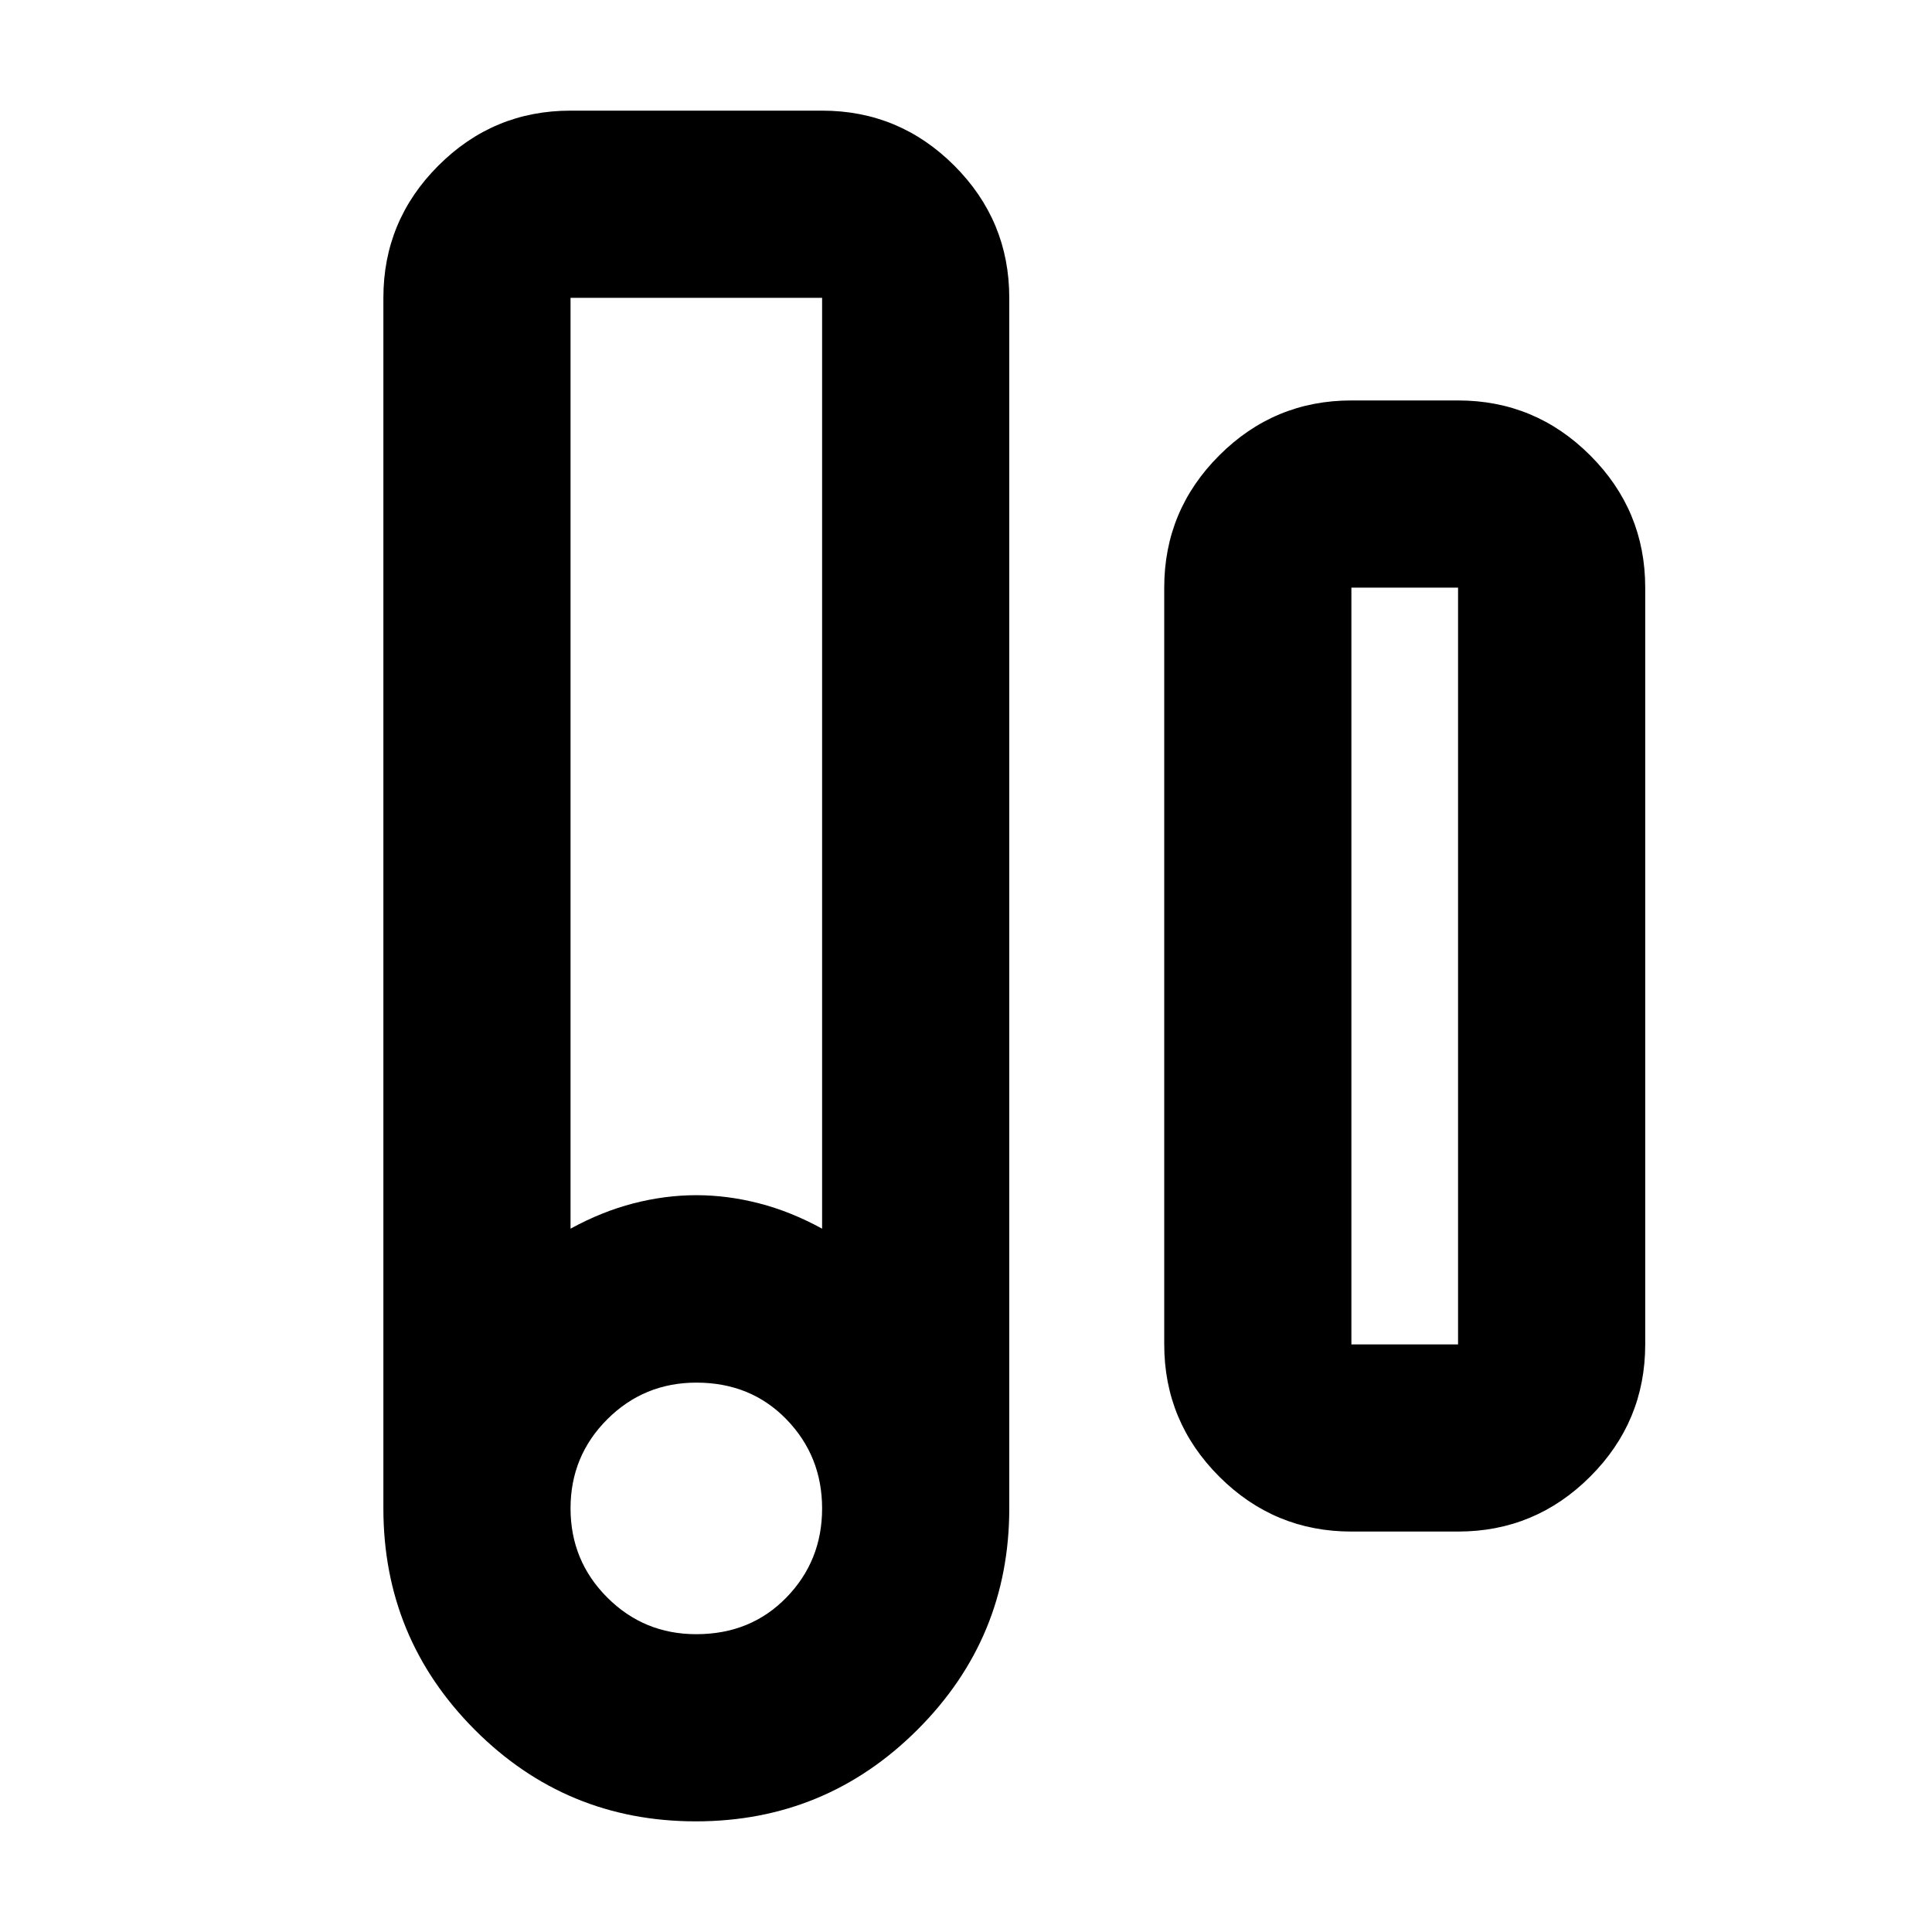 <svg xmlns="http://www.w3.org/2000/svg" height="20" viewBox="0 -960 960 960" width="20"><path d="M345.77-54.98q-64.51 0-109.89-45.54-45.38-45.54-45.38-109.96v-601.54q0-38.37 27.32-65.68 27.32-27.32 65.68-27.32h125q38.36 0 65.68 27.32 27.32 27.31 27.32 65.68v601.54q0 64.42-45.61 109.96-45.6 45.54-110.12 45.54Zm-62.27-294.5q15.5-8.5 31.25-12.57t31.25-4.07q15.5 0 31.25 4.07t31.25 12.57v-462.54h-125v462.54Zm62.47 201.5q27.03 0 44.78-18.22t17.75-44.25q0-26.03-17.72-44.28t-44.75-18.25q-26.03 0-44.28 18.22t-18.25 44.25q0 26.03 18.22 44.28t44.25 18.25Zm325.53-51q-38.36 0-65.68-27.32-27.32-27.31-27.32-65.68v-376.04q0-38.37 27.32-65.68 27.32-27.32 65.68-27.32h53q38.36 0 65.68 27.32 27.32 27.31 27.32 65.68v376.04q0 38.37-27.32 65.68-27.32 27.32-65.68 27.32h-53Zm0-93h53v-376.04h-53v376.04Zm-388-520.04h125-125Zm388 520.04h53-53Z"/></svg>